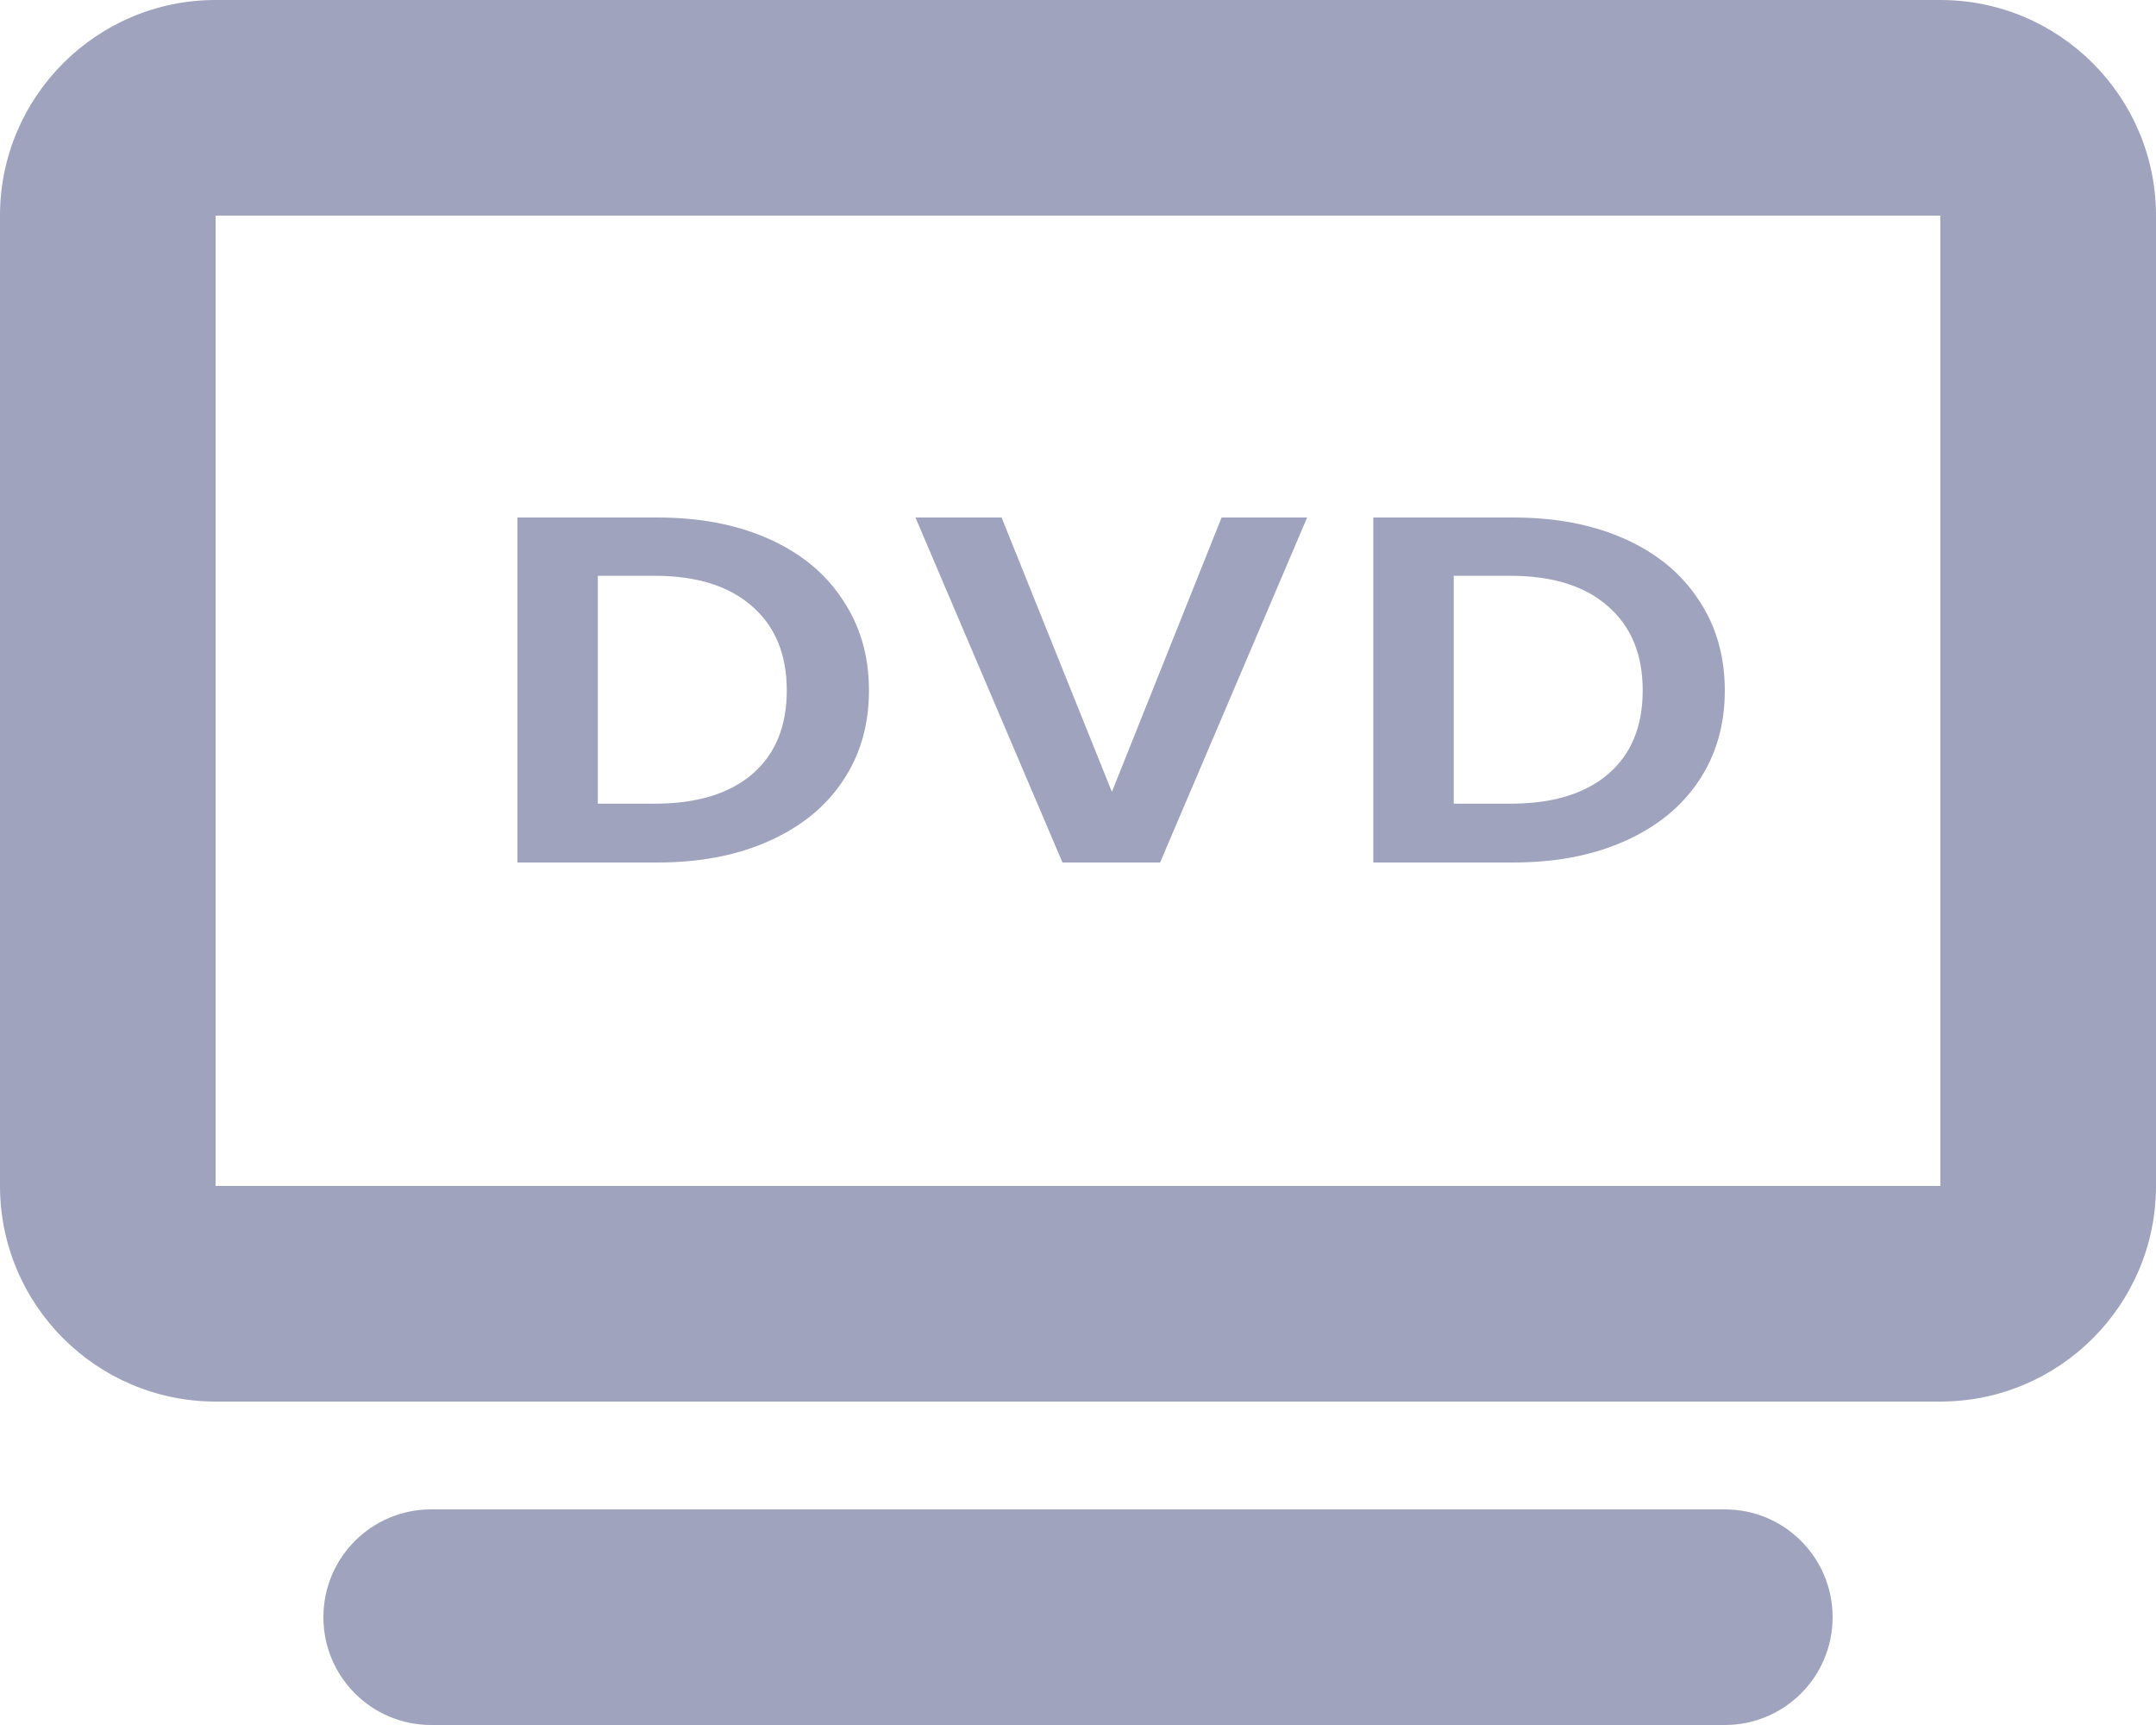 <svg width="25" height="20" viewBox="0 0 25 20" fill="none" xmlns="http://www.w3.org/2000/svg">
<path d="M2.5 2.5V13.75H22.5V2.5H2.5ZM0 2.5C0 1.121 1.121 0 2.5 0H22.5C23.879 0 25 1.121 25 2.5V13.75C25 15.129 23.879 16.25 22.5 16.25H2.5C1.121 16.25 0 15.129 0 13.75V2.5ZM5 17.5H20C20.691 17.5 21.25 18.059 21.25 18.75C21.25 19.441 20.691 20 20 20H5C4.309 20 3.75 19.441 3.75 18.75C3.75 18.059 4.309 17.5 5 17.5Z" fill="#A0A3BD"/>
<path d="M7.625 6C8.113 6 8.542 6.082 8.91 6.246C9.283 6.411 9.57 6.646 9.769 6.951C9.974 7.253 10.076 7.605 10.076 8.006C10.076 8.407 9.974 8.758 9.769 9.06C9.57 9.358 9.283 9.589 8.91 9.754C8.542 9.918 8.113 10 7.625 10H6V6H7.625ZM7.592 9.318C8.08 9.318 8.457 9.203 8.724 8.974C8.99 8.745 9.123 8.422 9.123 8.006C9.123 7.589 8.99 7.265 8.724 7.032C8.457 6.795 8.08 6.676 7.592 6.676H6.932V9.318H7.592Z" fill="#A0A3BD"/>
<path d="M15.157 6L13.452 10H12.32L10.615 6H11.614L12.893 9.181L14.165 6H15.157Z" fill="#A0A3BD"/>
<path d="M17.549 6C18.038 6 18.466 6.082 18.835 6.246C19.207 6.411 19.494 6.646 19.694 6.951C19.898 7.253 20 7.605 20 8.006C20 8.407 19.898 8.758 19.694 9.06C19.494 9.358 19.207 9.589 18.835 9.754C18.466 9.918 18.038 10 17.549 10H15.924V6H17.549ZM17.516 9.318C18.004 9.318 18.382 9.203 18.648 8.974C18.915 8.745 19.048 8.422 19.048 8.006C19.048 7.589 18.915 7.265 18.648 7.032C18.382 6.795 18.004 6.676 17.516 6.676H16.857V9.318H17.516Z" fill="#A0A3BD"/>
</svg>
